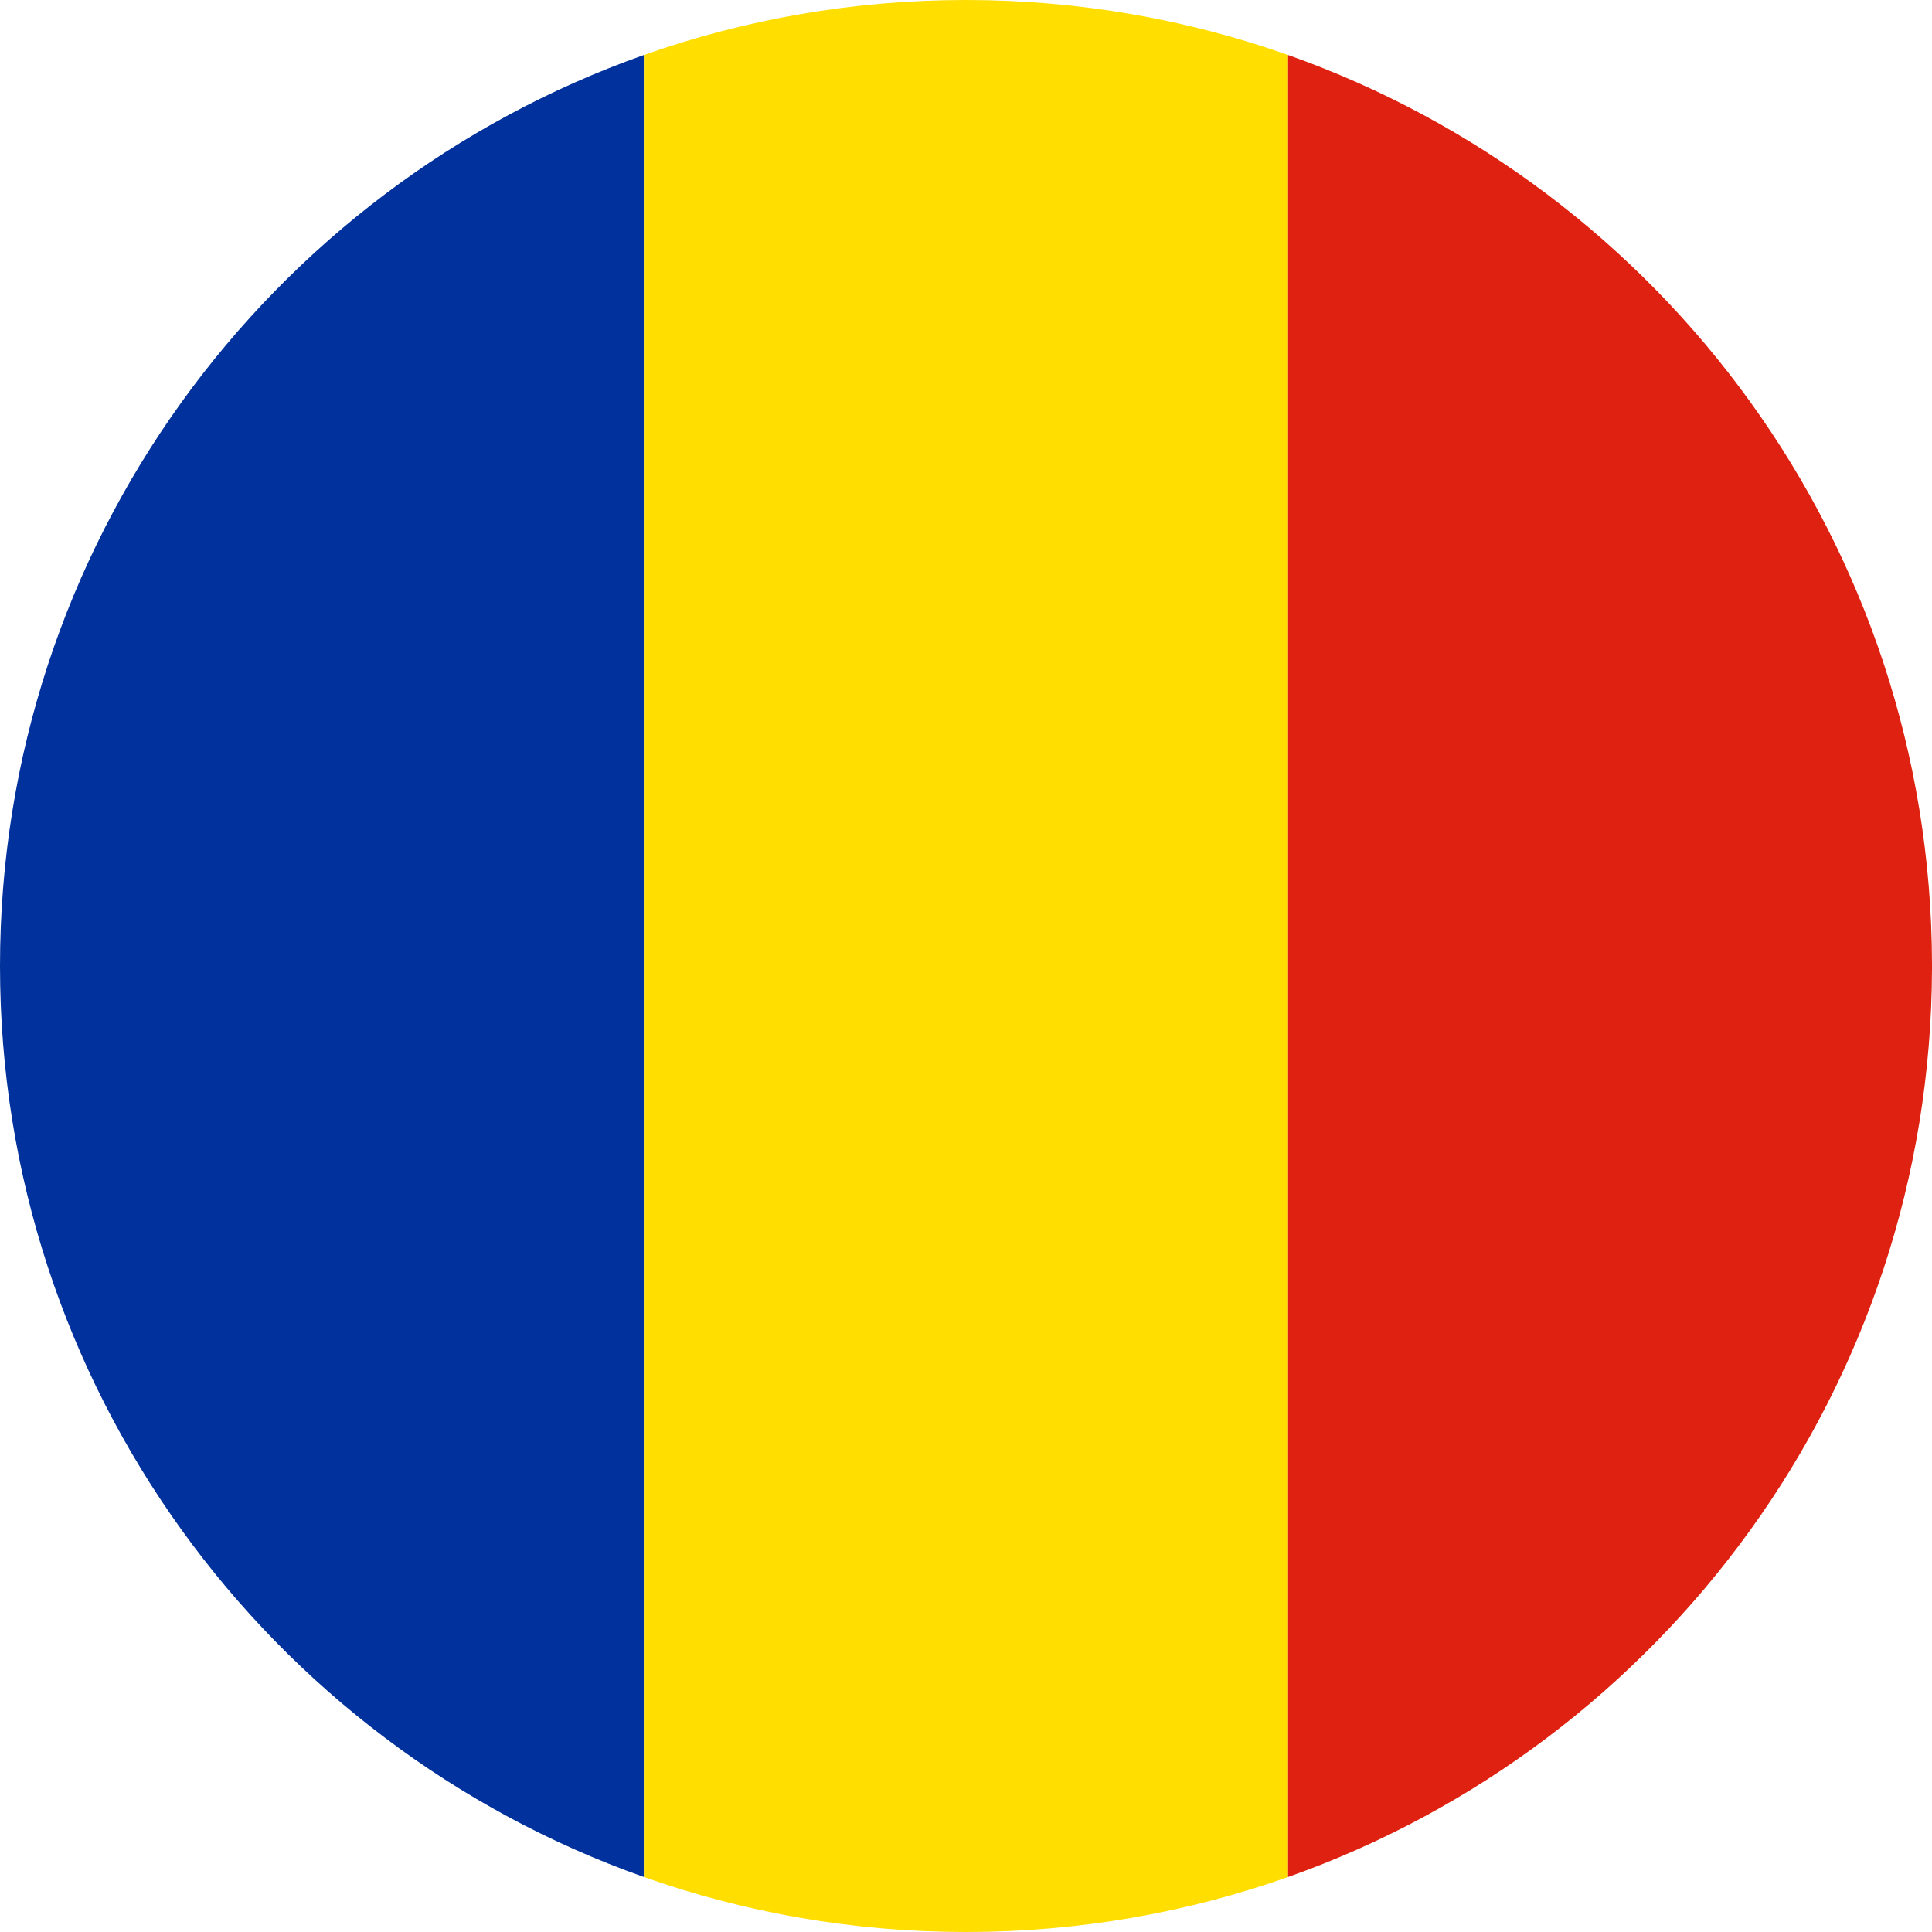 <svg width="24" height="24" viewBox="0 0 24 24" fill="none" xmlns="http://www.w3.org/2000/svg">
<g clip-path="url(#clip0_2400_49660)">
<path fill-rule="evenodd" clip-rule="evenodd" d="M7.999 23.317C3.339 21.669 0 17.224 0 12C0 6.776 3.339 2.331 7.999 0.683V23.317Z" fill="#00319C"/>
<path fill-rule="evenodd" clip-rule="evenodd" d="M16.001 0.683V23.317C14.75 23.759 13.403 24 12 24C10.597 24 9.25 23.759 7.999 23.317V0.683C9.25 0.241 10.597 0 12 0C13.403 0 14.75 0.241 16.001 0.683Z" fill="#FFDE00"/>
<path fill-rule="evenodd" clip-rule="evenodd" d="M24 11.973V12.027C23.988 17.24 20.653 21.672 16.001 23.317V0.683C20.653 2.328 23.988 6.76 24 11.973Z" fill="#DE2110"/>
</g>
<defs>
<clipPath id="clip0_2400_49660">
<rect width="24" height="24" fill="white"/>
</clipPath>
</defs>
</svg>
